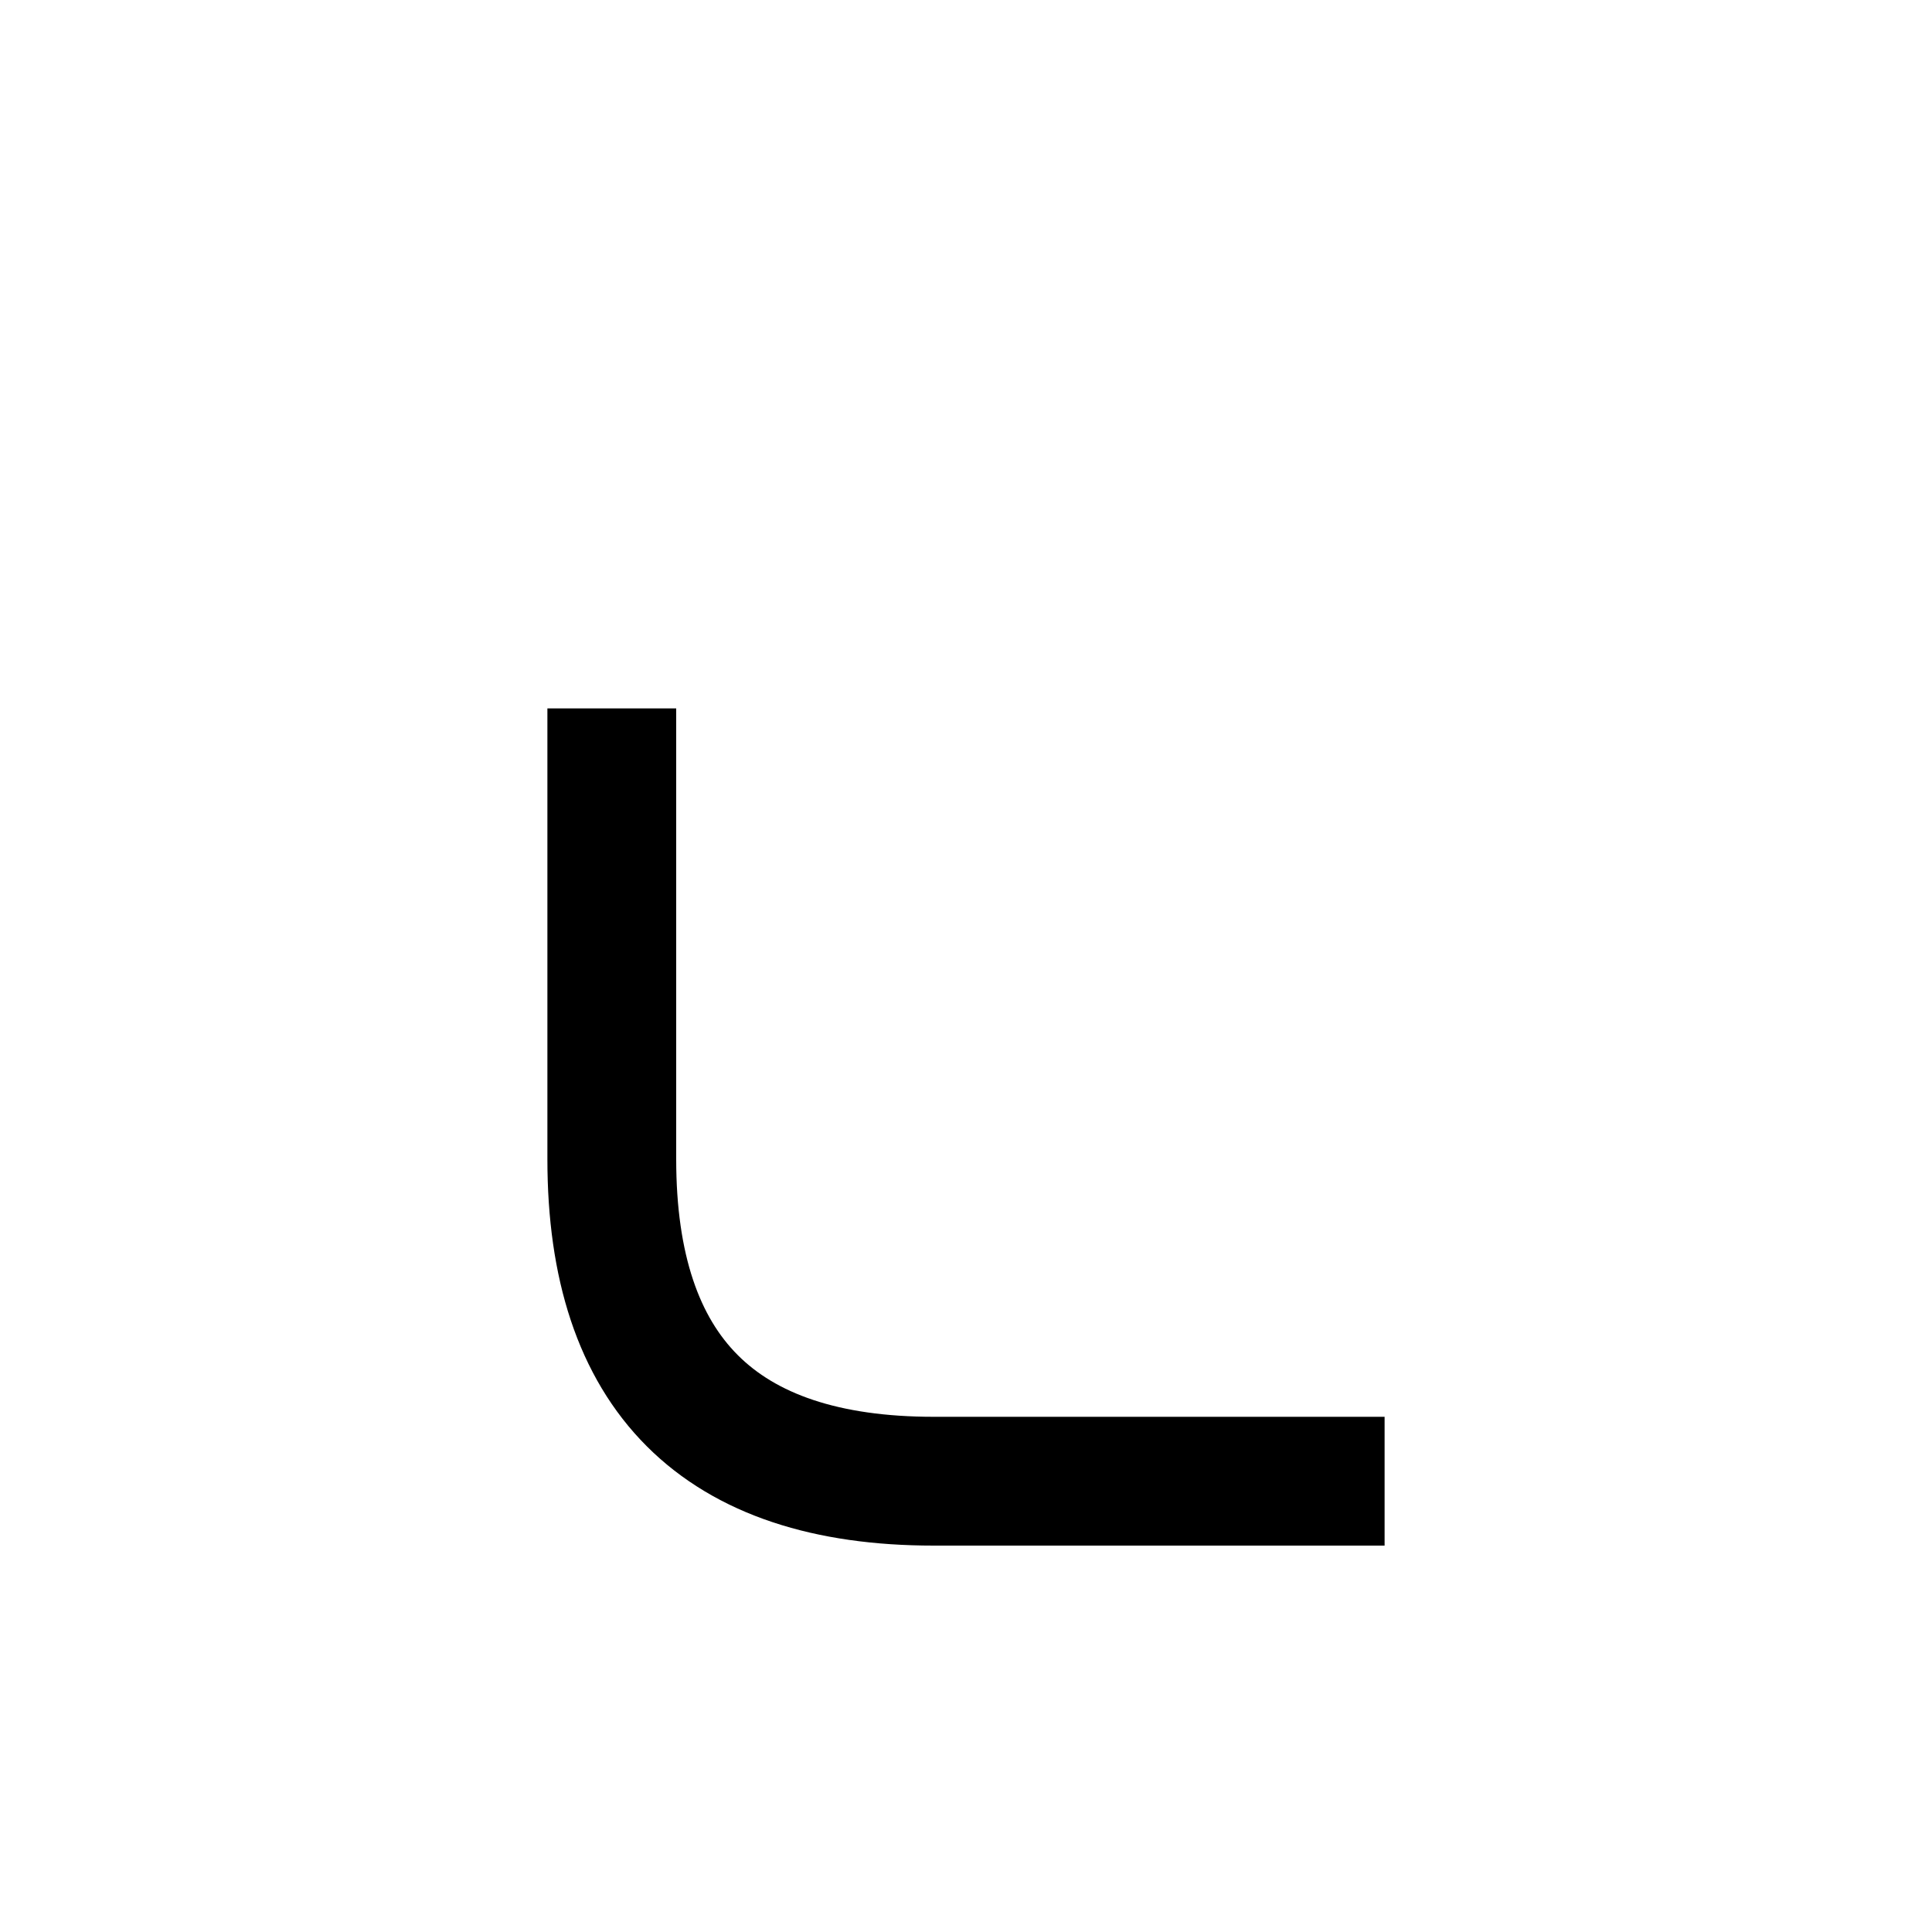<?xml version="1.0" encoding="UTF-8"?>
<svg id="a" data-name="레이어 1" xmlns="http://www.w3.org/2000/svg" width="15" height="15" viewBox="0 0 15 15">
  <path d="M10.25,11.5h-3q-2.5,0-2.5-2.5v-3" fill="none" stroke="#000" stroke-linecap="square" stroke-miterlimit="10"/>
</svg>